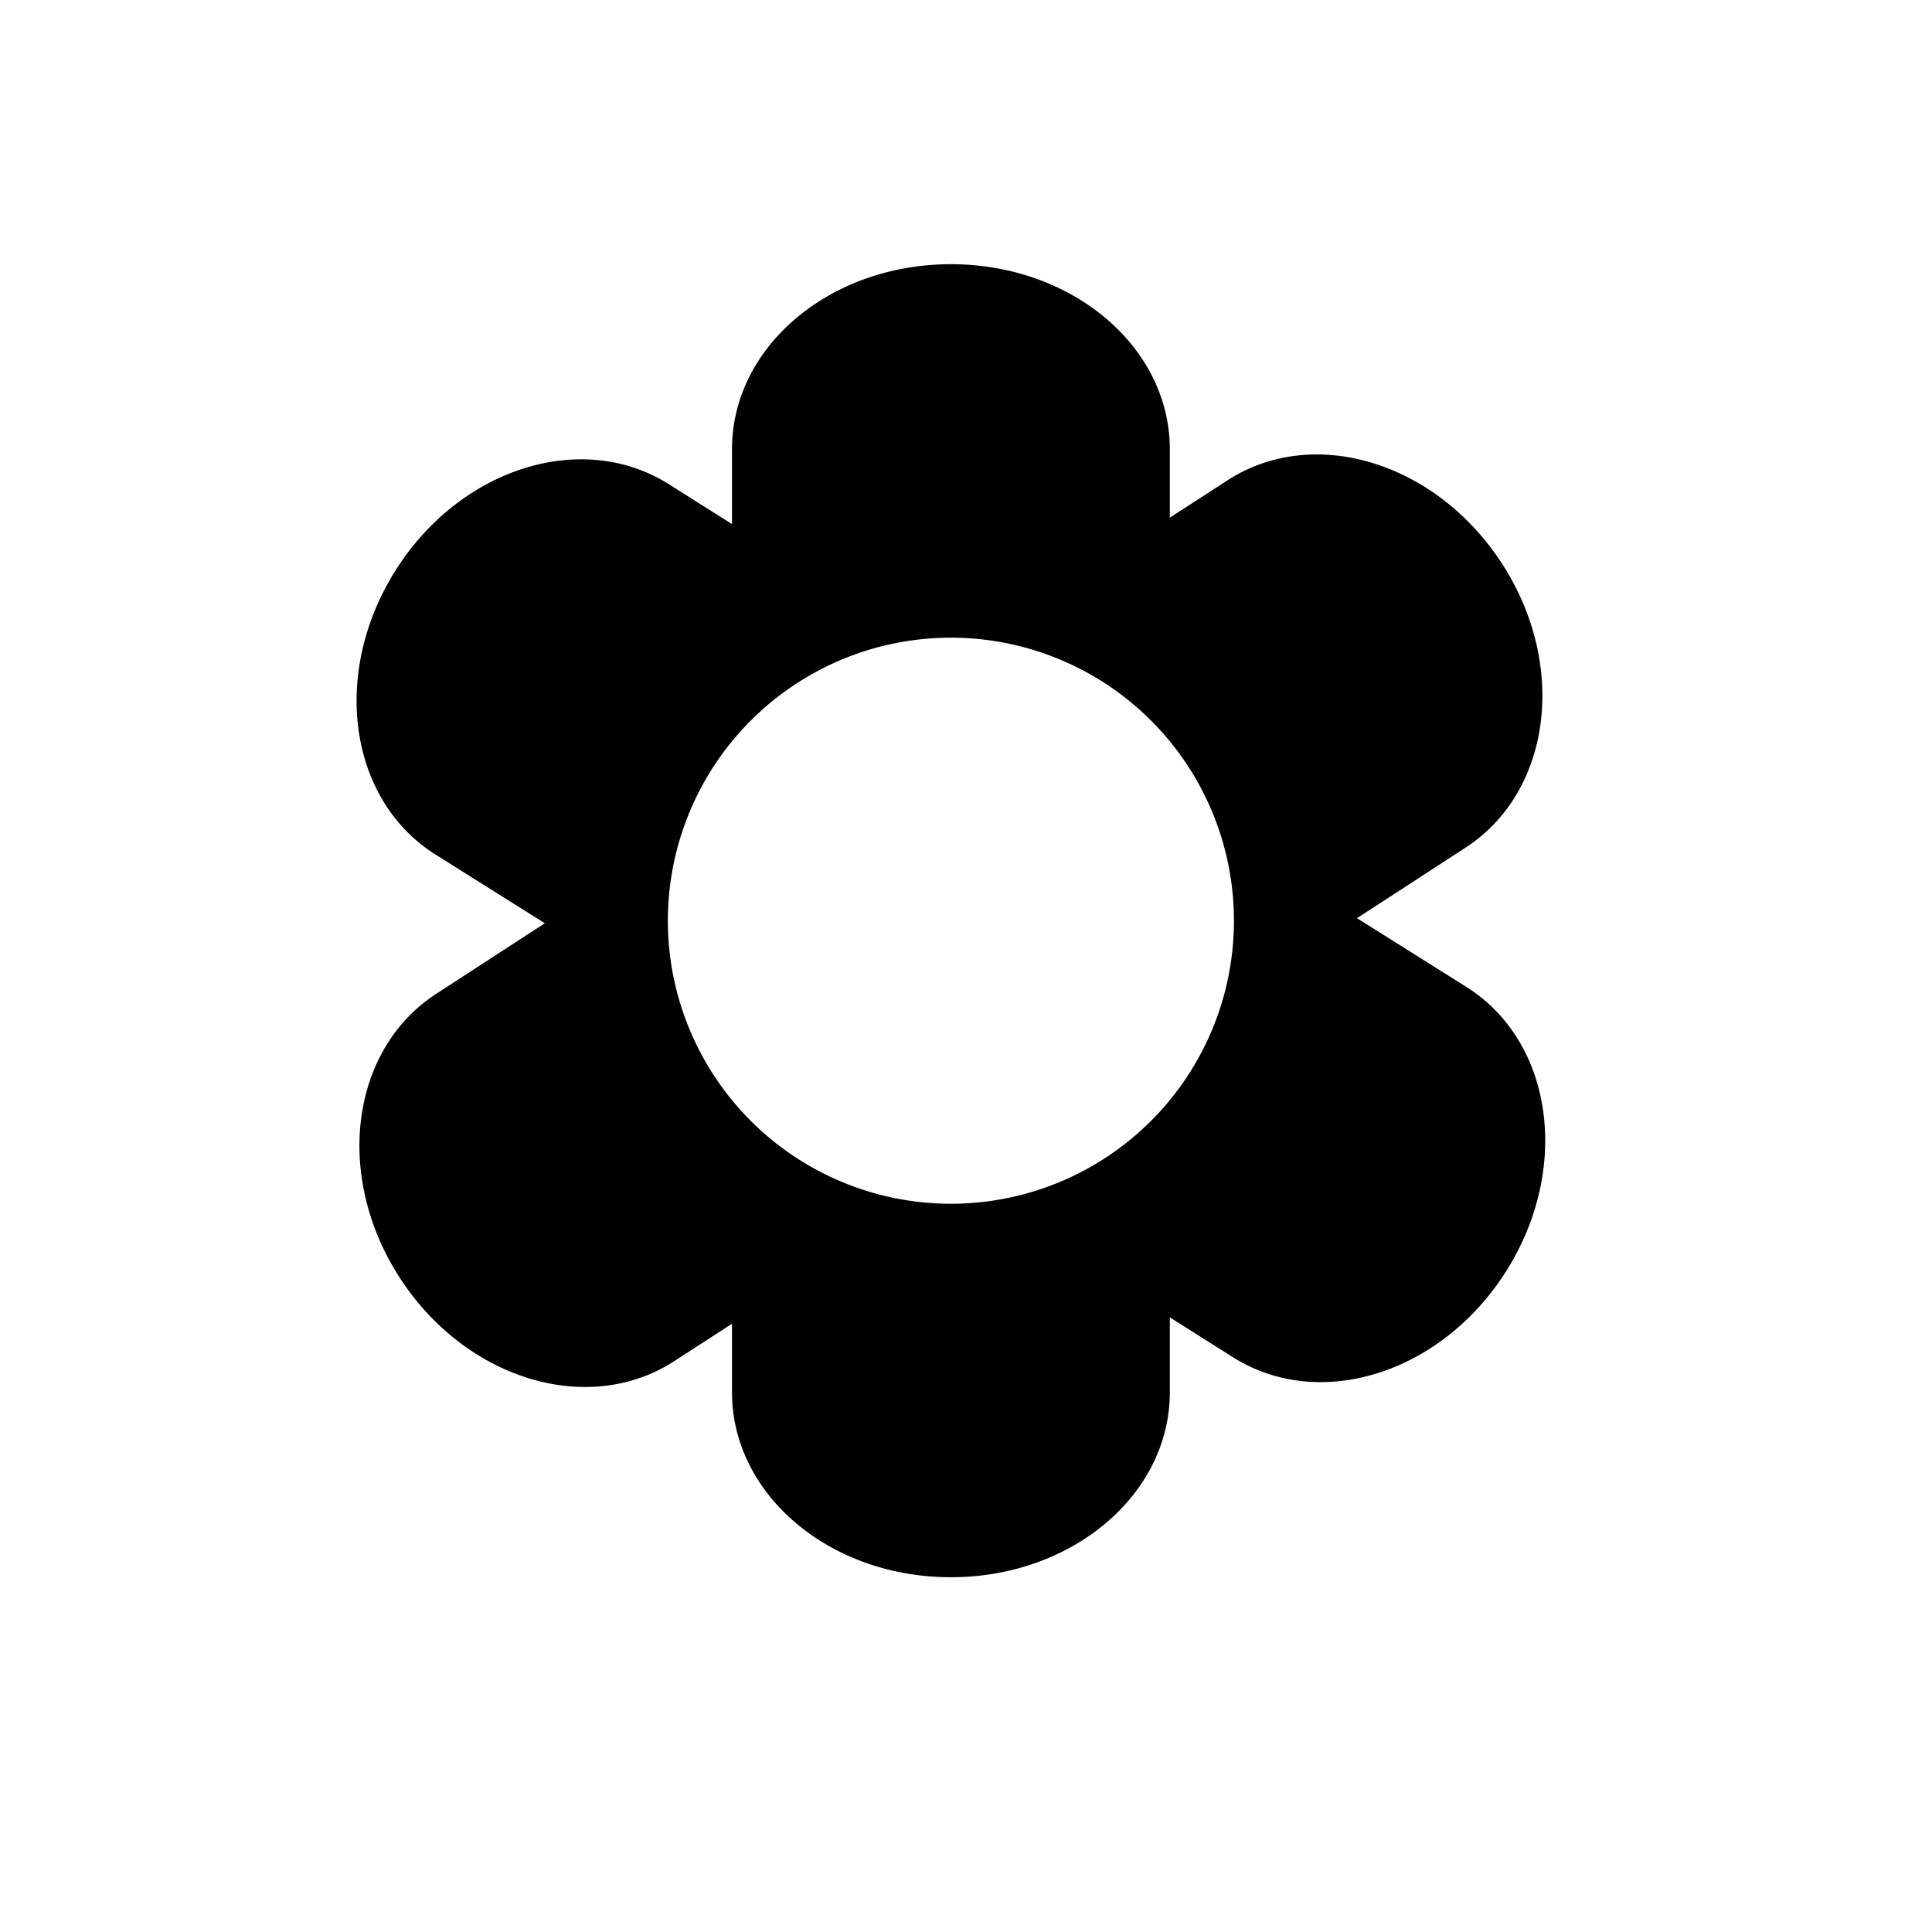 <?xml version="1.0" ?><svg height="16px" id="SVGRoot" version="1.1" viewBox="0 0 16 16" width="16px" xmlns="http://www.w3.org/2000/svg" xmlns:cc="http://creativecommons.org/ns#" xmlns:dc="http://purl.org/dc/elements/1.1/" xmlns:inkscape="http://www.inkscape.org/namespaces/inkscape" xmlns:rdf="http://www.w3.org/1999/02/22-rdf-syntax-ns#" xmlns:sodipodi="http://sodipodi.sourceforge.net/DTD/sodipodi-0.dtd" xmlns:svg="http://www.w3.org/2000/svg"><defs id="defs286"/><g id="layer1"><path d="M 7.875 2.188 C 6.871 2.188 6.062 2.872 6.062 3.721 L 6.062 4.34 L 5.539 4.01 C 4.821 3.557 3.811 3.875 3.275 4.725 C 2.74 5.574 2.887 6.623 3.605 7.076 L 4.512 7.646 L 3.613 8.23 C 2.901 8.693 2.766 9.742 3.312 10.584 C 3.859 11.426 4.874 11.734 5.586 11.271 L 6.062 10.963 L 6.062 11.529 C 6.062 12.378 6.871 13.062 7.875 13.062 C 8.879 13.062 9.688 12.378 9.688 11.529 L 9.688 10.91 L 10.211 11.24 C 10.929 11.693 11.939 11.375 12.475 10.525 C 13.01 9.676 12.863 8.627 12.145 8.174 L 11.238 7.604 L 12.137 7.02 C 12.849 6.557 12.984 5.508 12.438 4.666 C 11.891 3.824 10.876 3.516 10.164 3.979 L 9.688 4.287 L 9.688 3.721 C 9.688 2.872 8.879 2.188 7.875 2.188 z M 7.875 5.281 A 2.344 2.344 0 0 1 10.219 7.625 A 2.344 2.344 0 0 1 7.875 9.969 A 2.344 2.344 0 0 1 5.531 7.625 A 2.344 2.344 0 0 1 7.875 5.281 z " id="rect302" style="fill:#000000;stroke:none"/></g></svg>